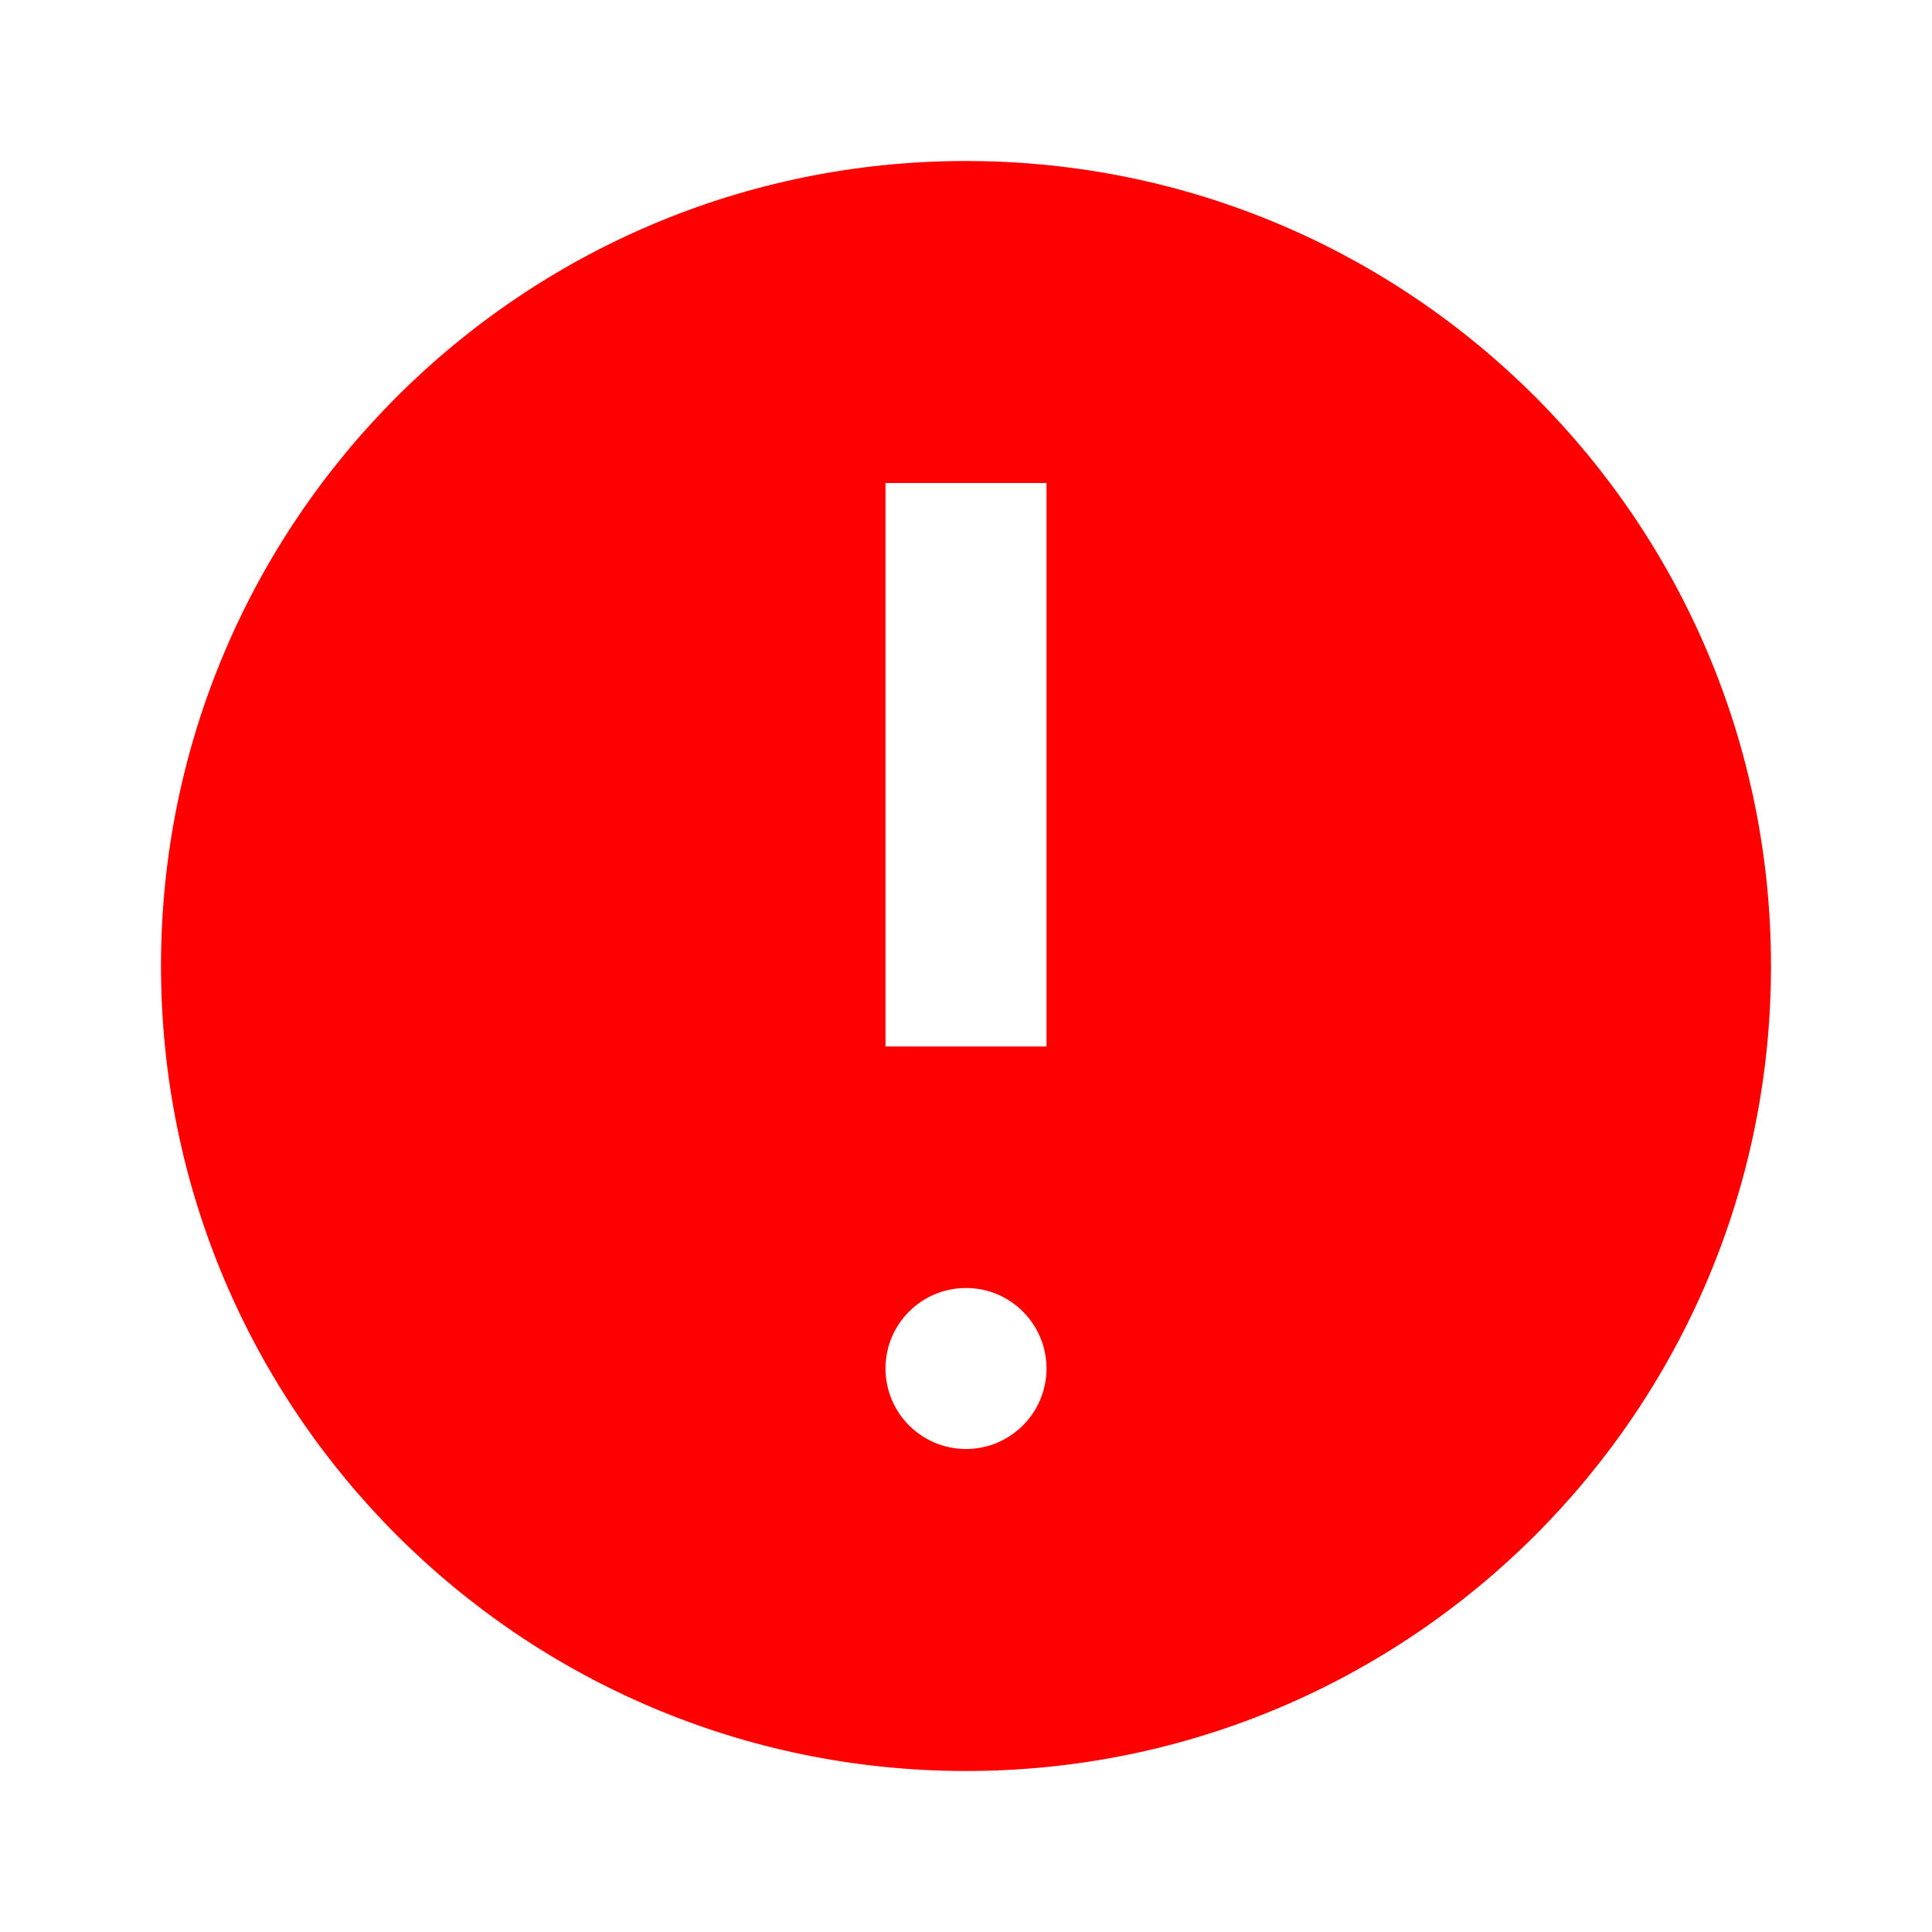 <svg height="24" viewBox="0 0 24 24" width="24" xmlns="http://www.w3.org/2000/svg"><path d="m12 2c5.523 0 10 4.477 10 10s-4.477 10-10 10-10-4.477-10-10 4.477-10 10-10zm0 14c-.552 0-1 .448-1 1s.448 1 1 1 1-.448 1-1-.448-1-1-1zm1-10h-2v7h2z" fill="#f00" fill-rule="evenodd"/></svg>